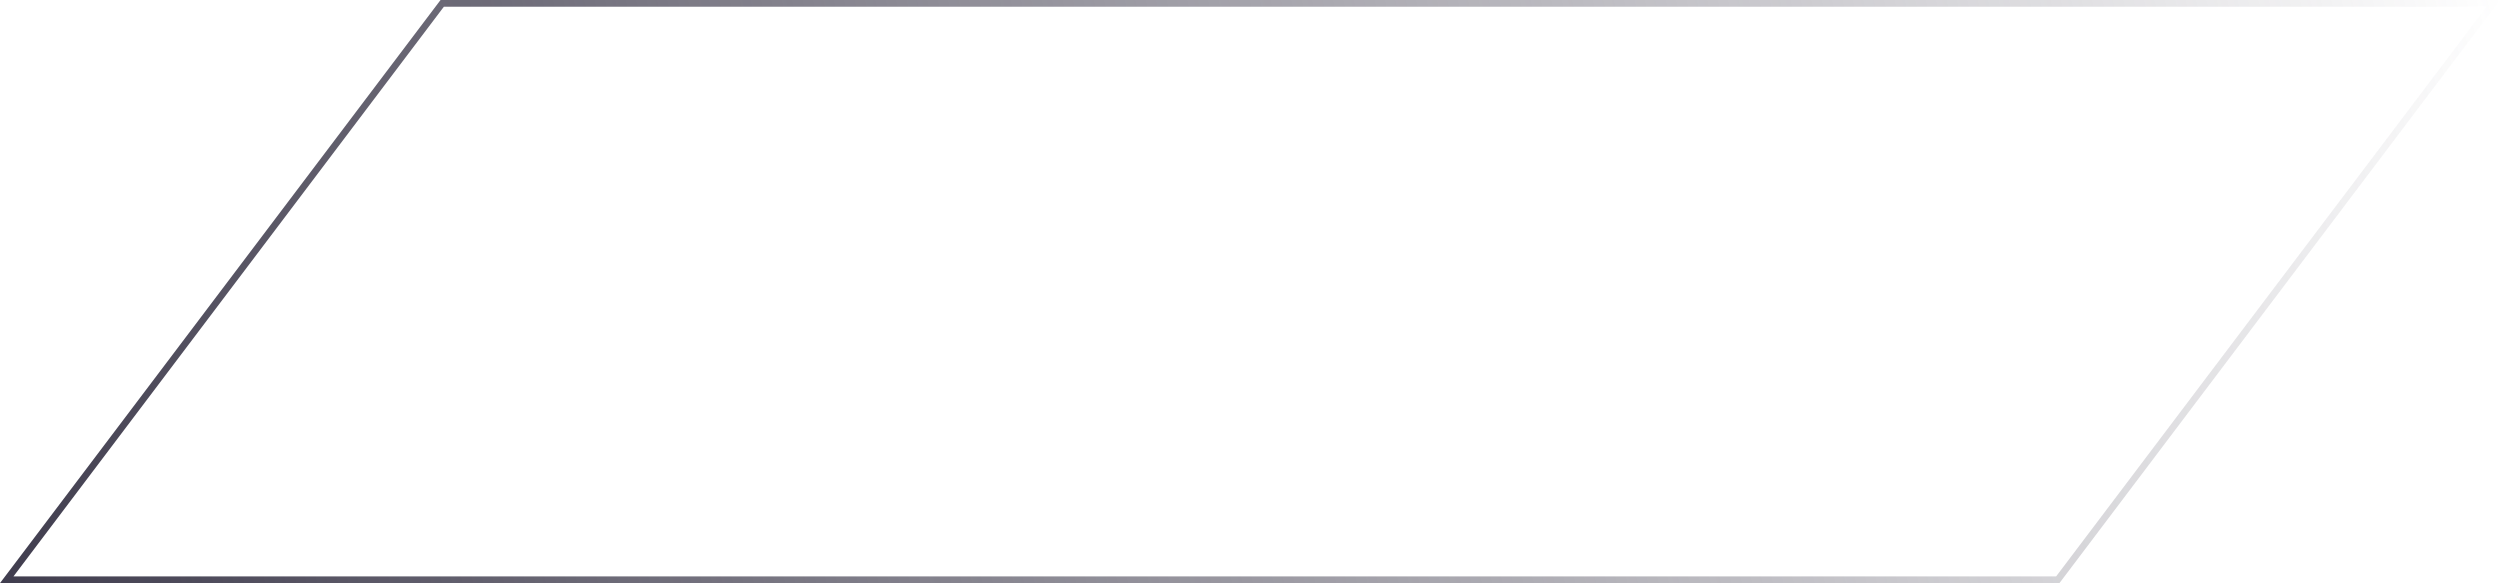 <svg width="373" height="87" viewBox="0 0 373 87" fill="none" xmlns="http://www.w3.org/2000/svg">
<path d="M371.996 0.5L307.023 86.5L1.004 86.5L65.978 0.5L371.996 0.5Z" stroke="url(#paint0_linear_769_1836)"/>
<defs>
<linearGradient id="paint0_linear_769_1836" x1="3.33728e-05" y1="87" x2="371.373" y2="-7.943" gradientUnits="userSpaceOnUse">
<stop stop-color="#403D4E"/>
<stop offset="1" stop-color="#403D4E" stop-opacity="0"/>
</linearGradient>
</defs>
</svg>
